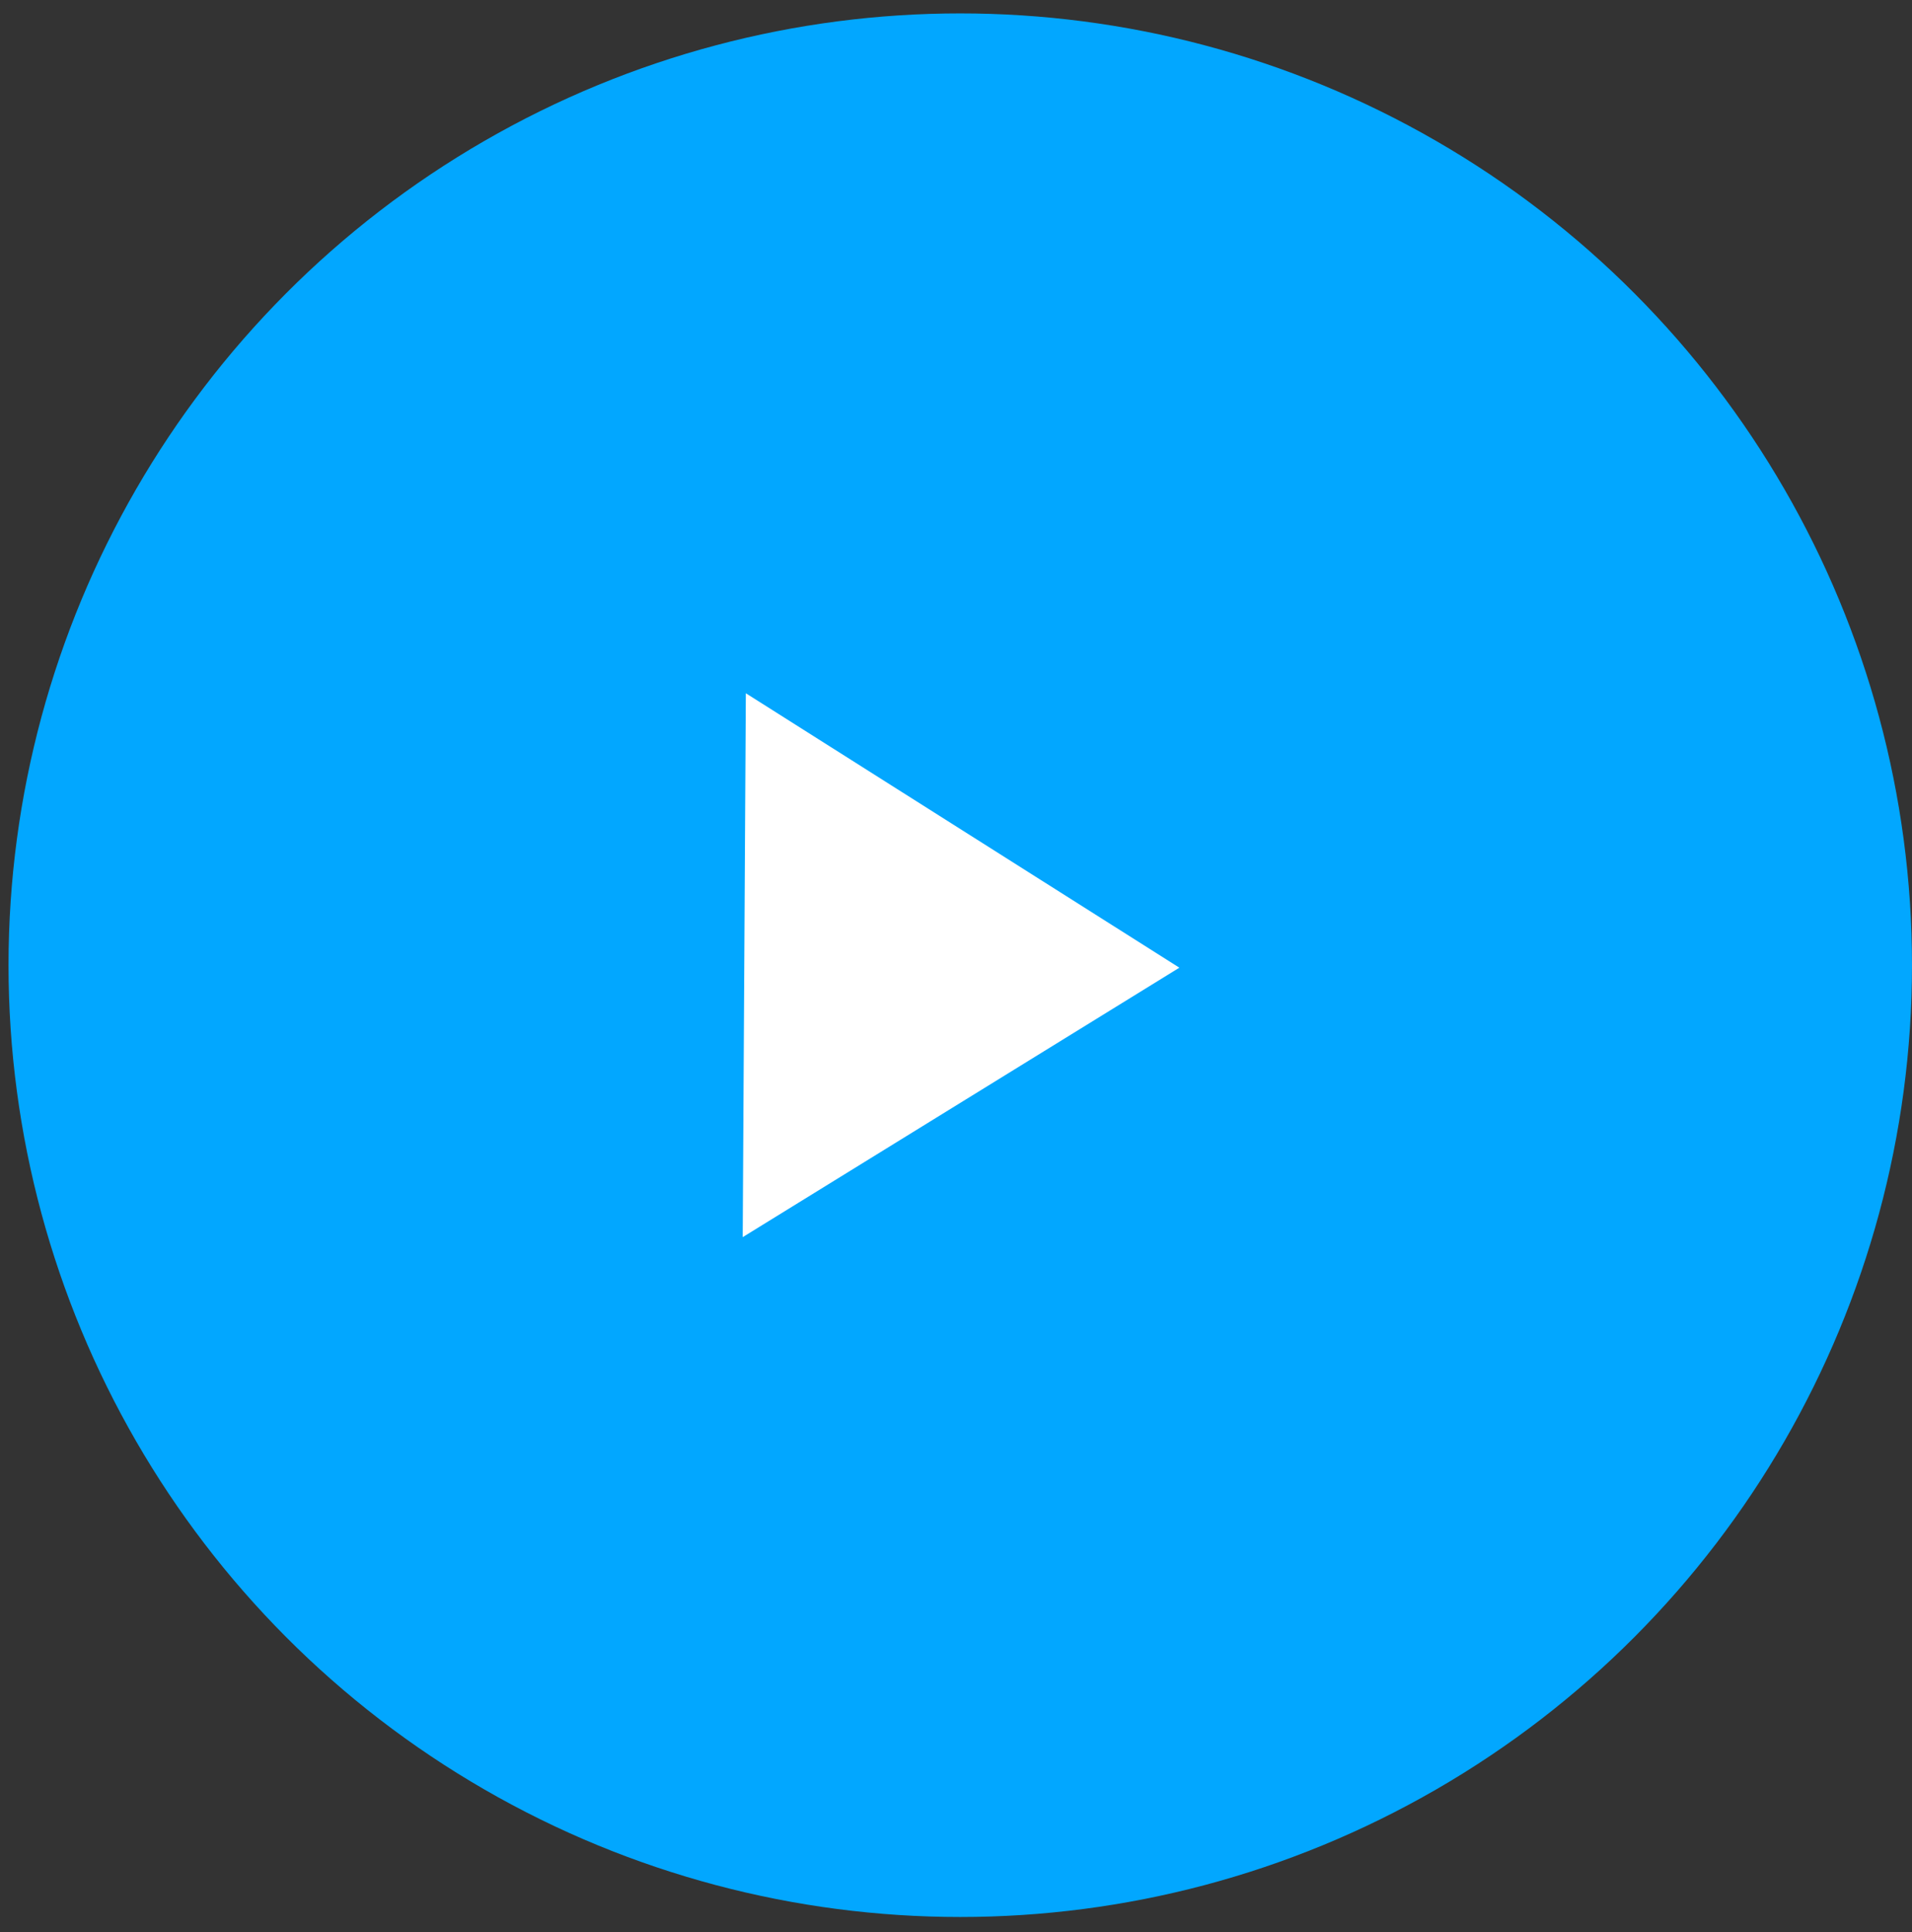 <svg width="96" height="97" viewBox="0 0 96 97" fill="none" xmlns="http://www.w3.org/2000/svg">
<rect x="0" y="0" width="96" height="97" fill="#333333" stroke="none"/>
<circle cx="48.214" cy="48.459" r="47.786" fill="#02A7FF"/>
<path d="M59.215 48.584L37.291 62.112L37.448 34.806L59.215 48.584Z" fill="white"/>
</svg>